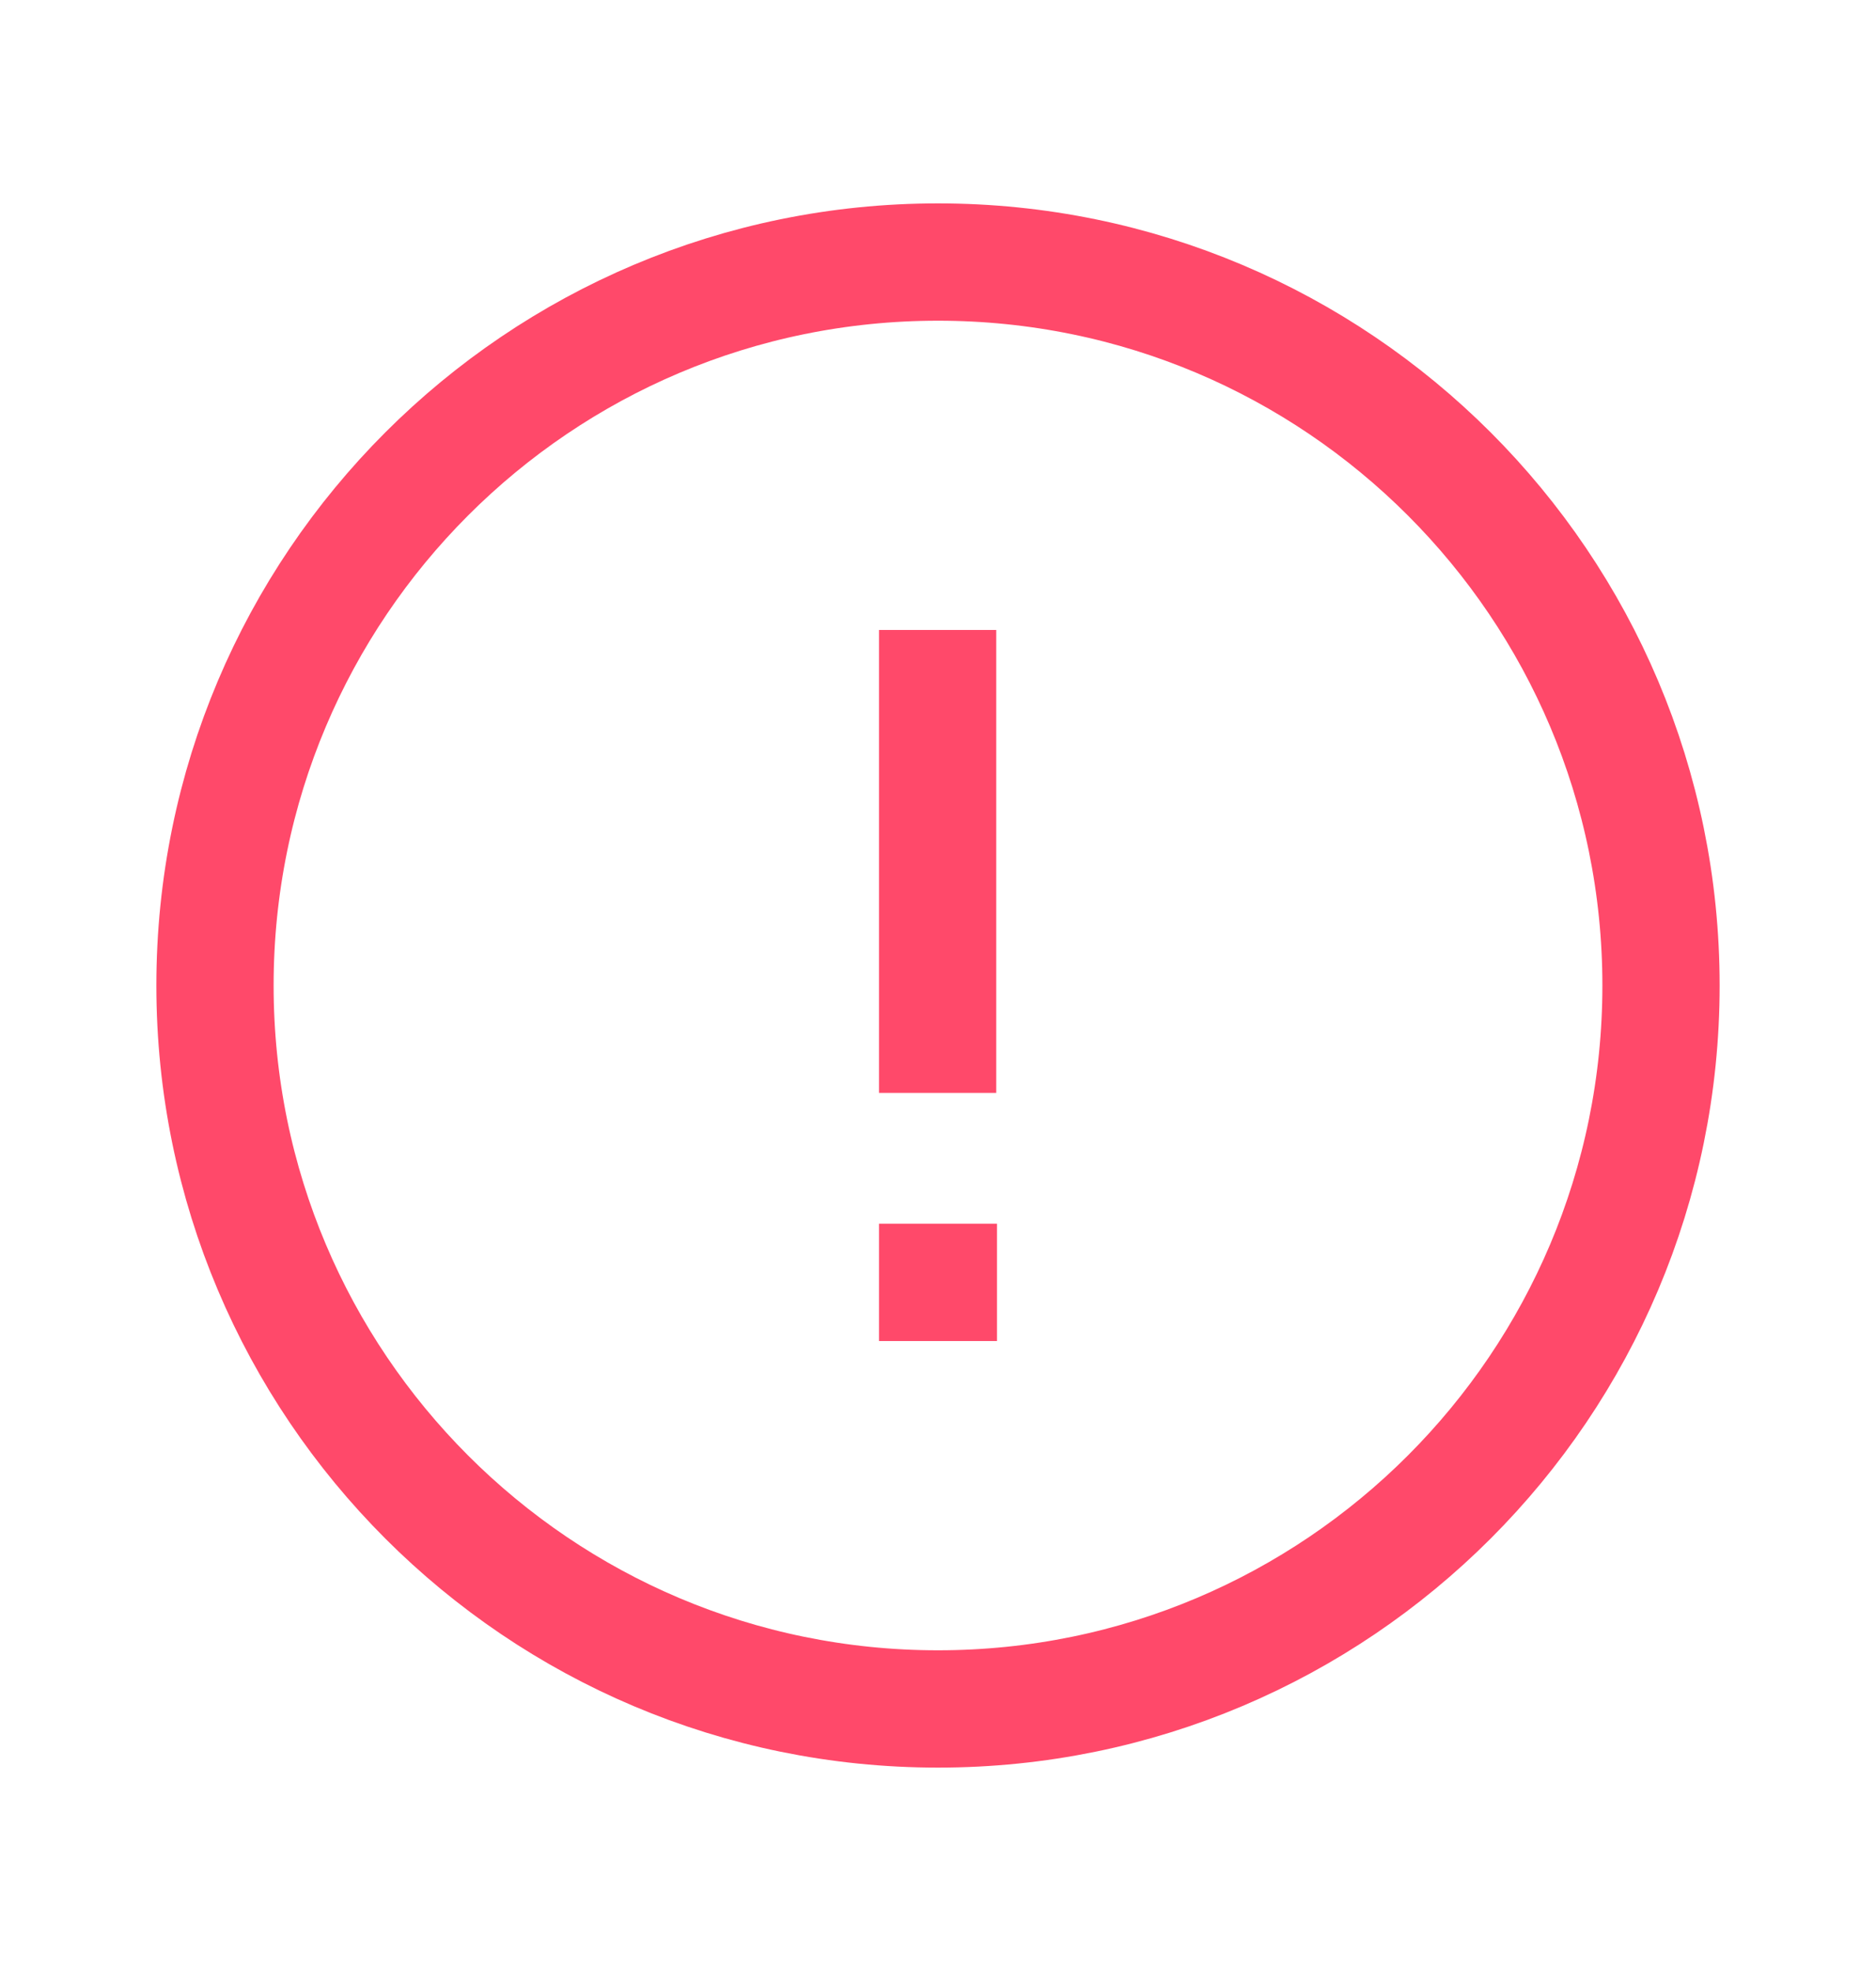 <svg width="20" height="21" viewBox="0 0 20 21" fill="none" xmlns="http://www.w3.org/2000/svg">
<path fill-rule="evenodd" clip-rule="evenodd" d="M10 2.792C14.257 2.792 17.708 6.242 17.708 10.5C17.708 14.757 14.257 18.208 10 18.208C5.742 18.208 2.292 14.757 2.292 10.5C2.292 6.242 5.742 2.792 10 2.792Z" stroke="#FF496A" stroke-width="1.25" stroke-linecap="round" stroke-linejoin="round"/>
<path d="M9.996 7.337V11.019" stroke="#FF496A" stroke-width="1.25" stroke-linecap="square" stroke-linejoin="round"/>
<path d="M9.996 13.663H10.004" stroke="#FF496A" stroke-width="1.25" stroke-linecap="square" stroke-linejoin="round"/>
</svg>

